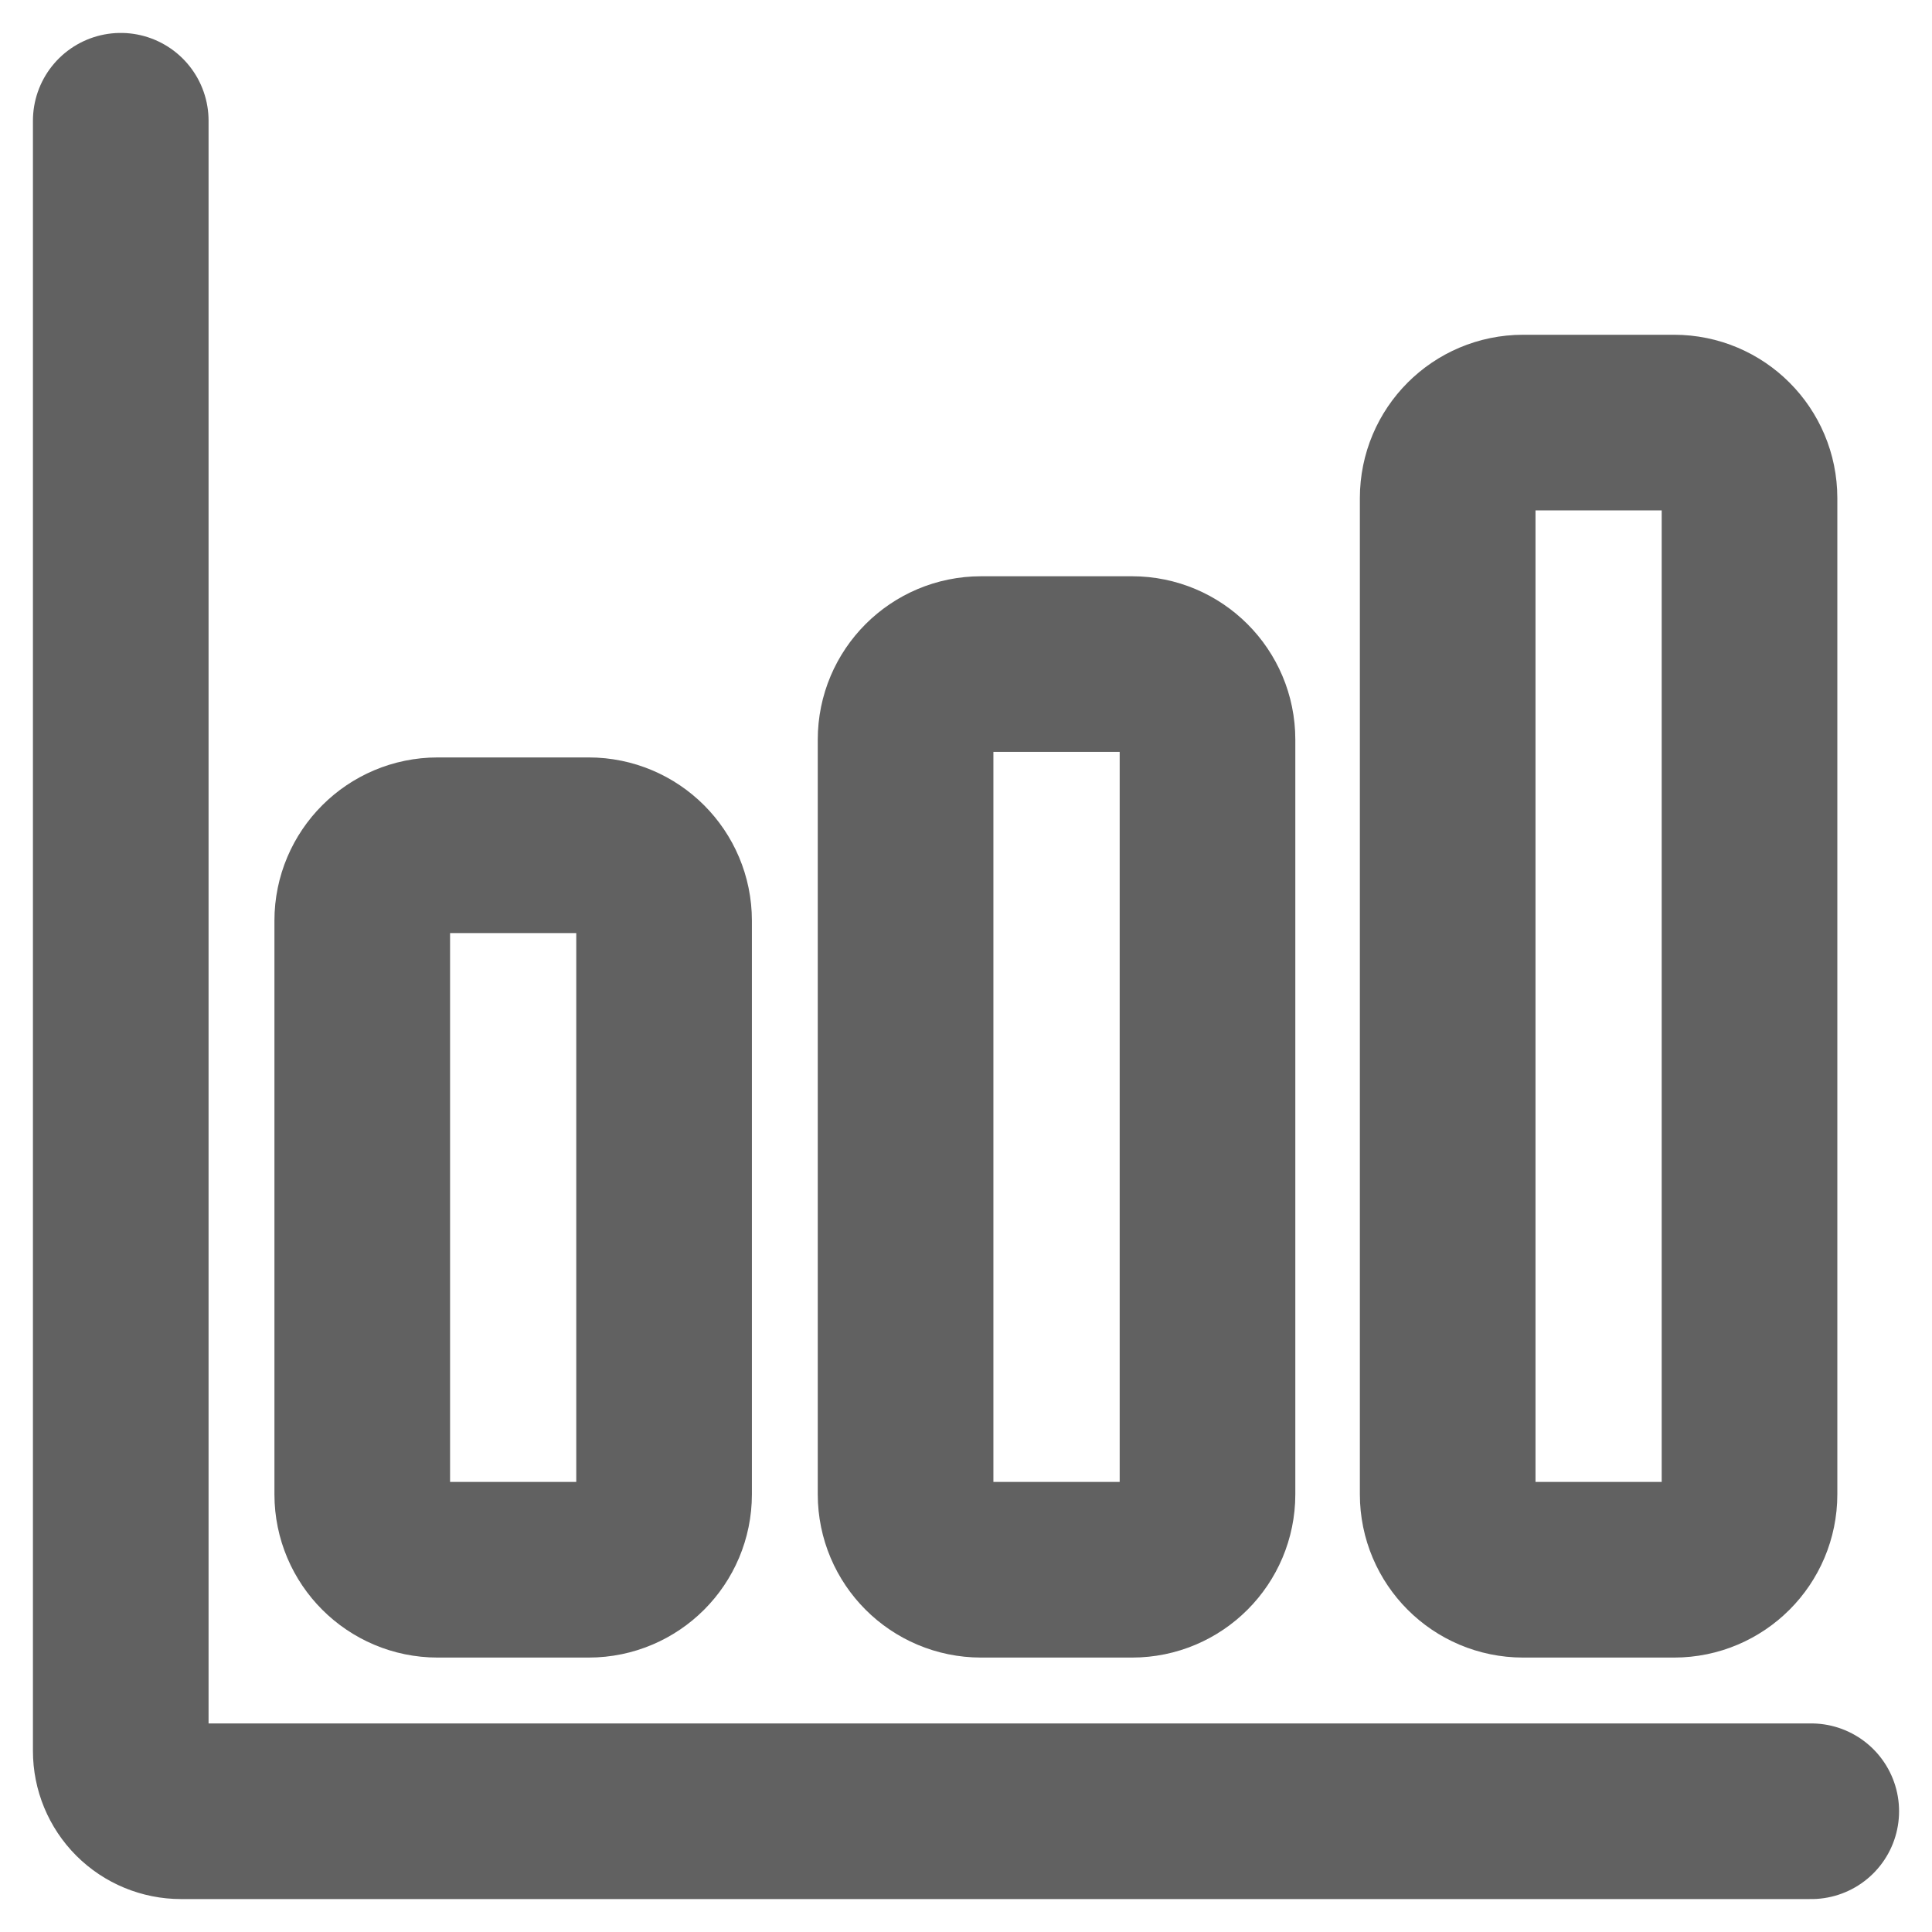 <svg width="22" height="22" viewBox="0 0 22 22" fill="none" xmlns="http://www.w3.org/2000/svg">
<g clip-path="url(#clip0_32_607)">
<path d="M1.375 1.375V19.938C1.375 20.12 1.447 20.295 1.576 20.424C1.705 20.553 1.88 20.625 2.062 20.625H20.625" stroke="#616161" stroke-width="2" stroke-linecap="round" stroke-linejoin="round"/>
<path d="M6.703 9.625H4.984C4.51 9.625 4.125 10.01 4.125 10.484V17.016C4.125 17.49 4.51 17.875 4.984 17.875H6.703C7.178 17.875 7.562 17.49 7.562 17.016V10.484C7.562 10.01 7.178 9.625 6.703 9.625Z" stroke="#616161" stroke-width="2" stroke-linecap="round" stroke-linejoin="round"/>
<path d="M12.891 7.562H11.172C10.697 7.562 10.312 7.947 10.312 8.422V17.016C10.312 17.49 10.697 17.875 11.172 17.875H12.891C13.365 17.875 13.75 17.49 13.75 17.016V8.422C13.75 7.947 13.365 7.562 12.891 7.562Z" stroke="#616161" stroke-width="2" stroke-linecap="round" stroke-linejoin="round"/>
<path d="M19.063 4.812H17.344C16.869 4.812 16.485 5.197 16.485 5.672V17.016C16.485 17.49 16.869 17.875 17.344 17.875H19.063C19.537 17.875 19.922 17.49 19.922 17.016V5.672C19.922 5.197 19.537 4.812 19.063 4.812Z" stroke="#616161" stroke-width="2" stroke-linecap="round" stroke-linejoin="round"/>
</g>
<defs>
<clipPath id="clip0_32_607">
<rect width="22" height="22" fill="white"/>
</clipPath>
</defs>
</svg>
